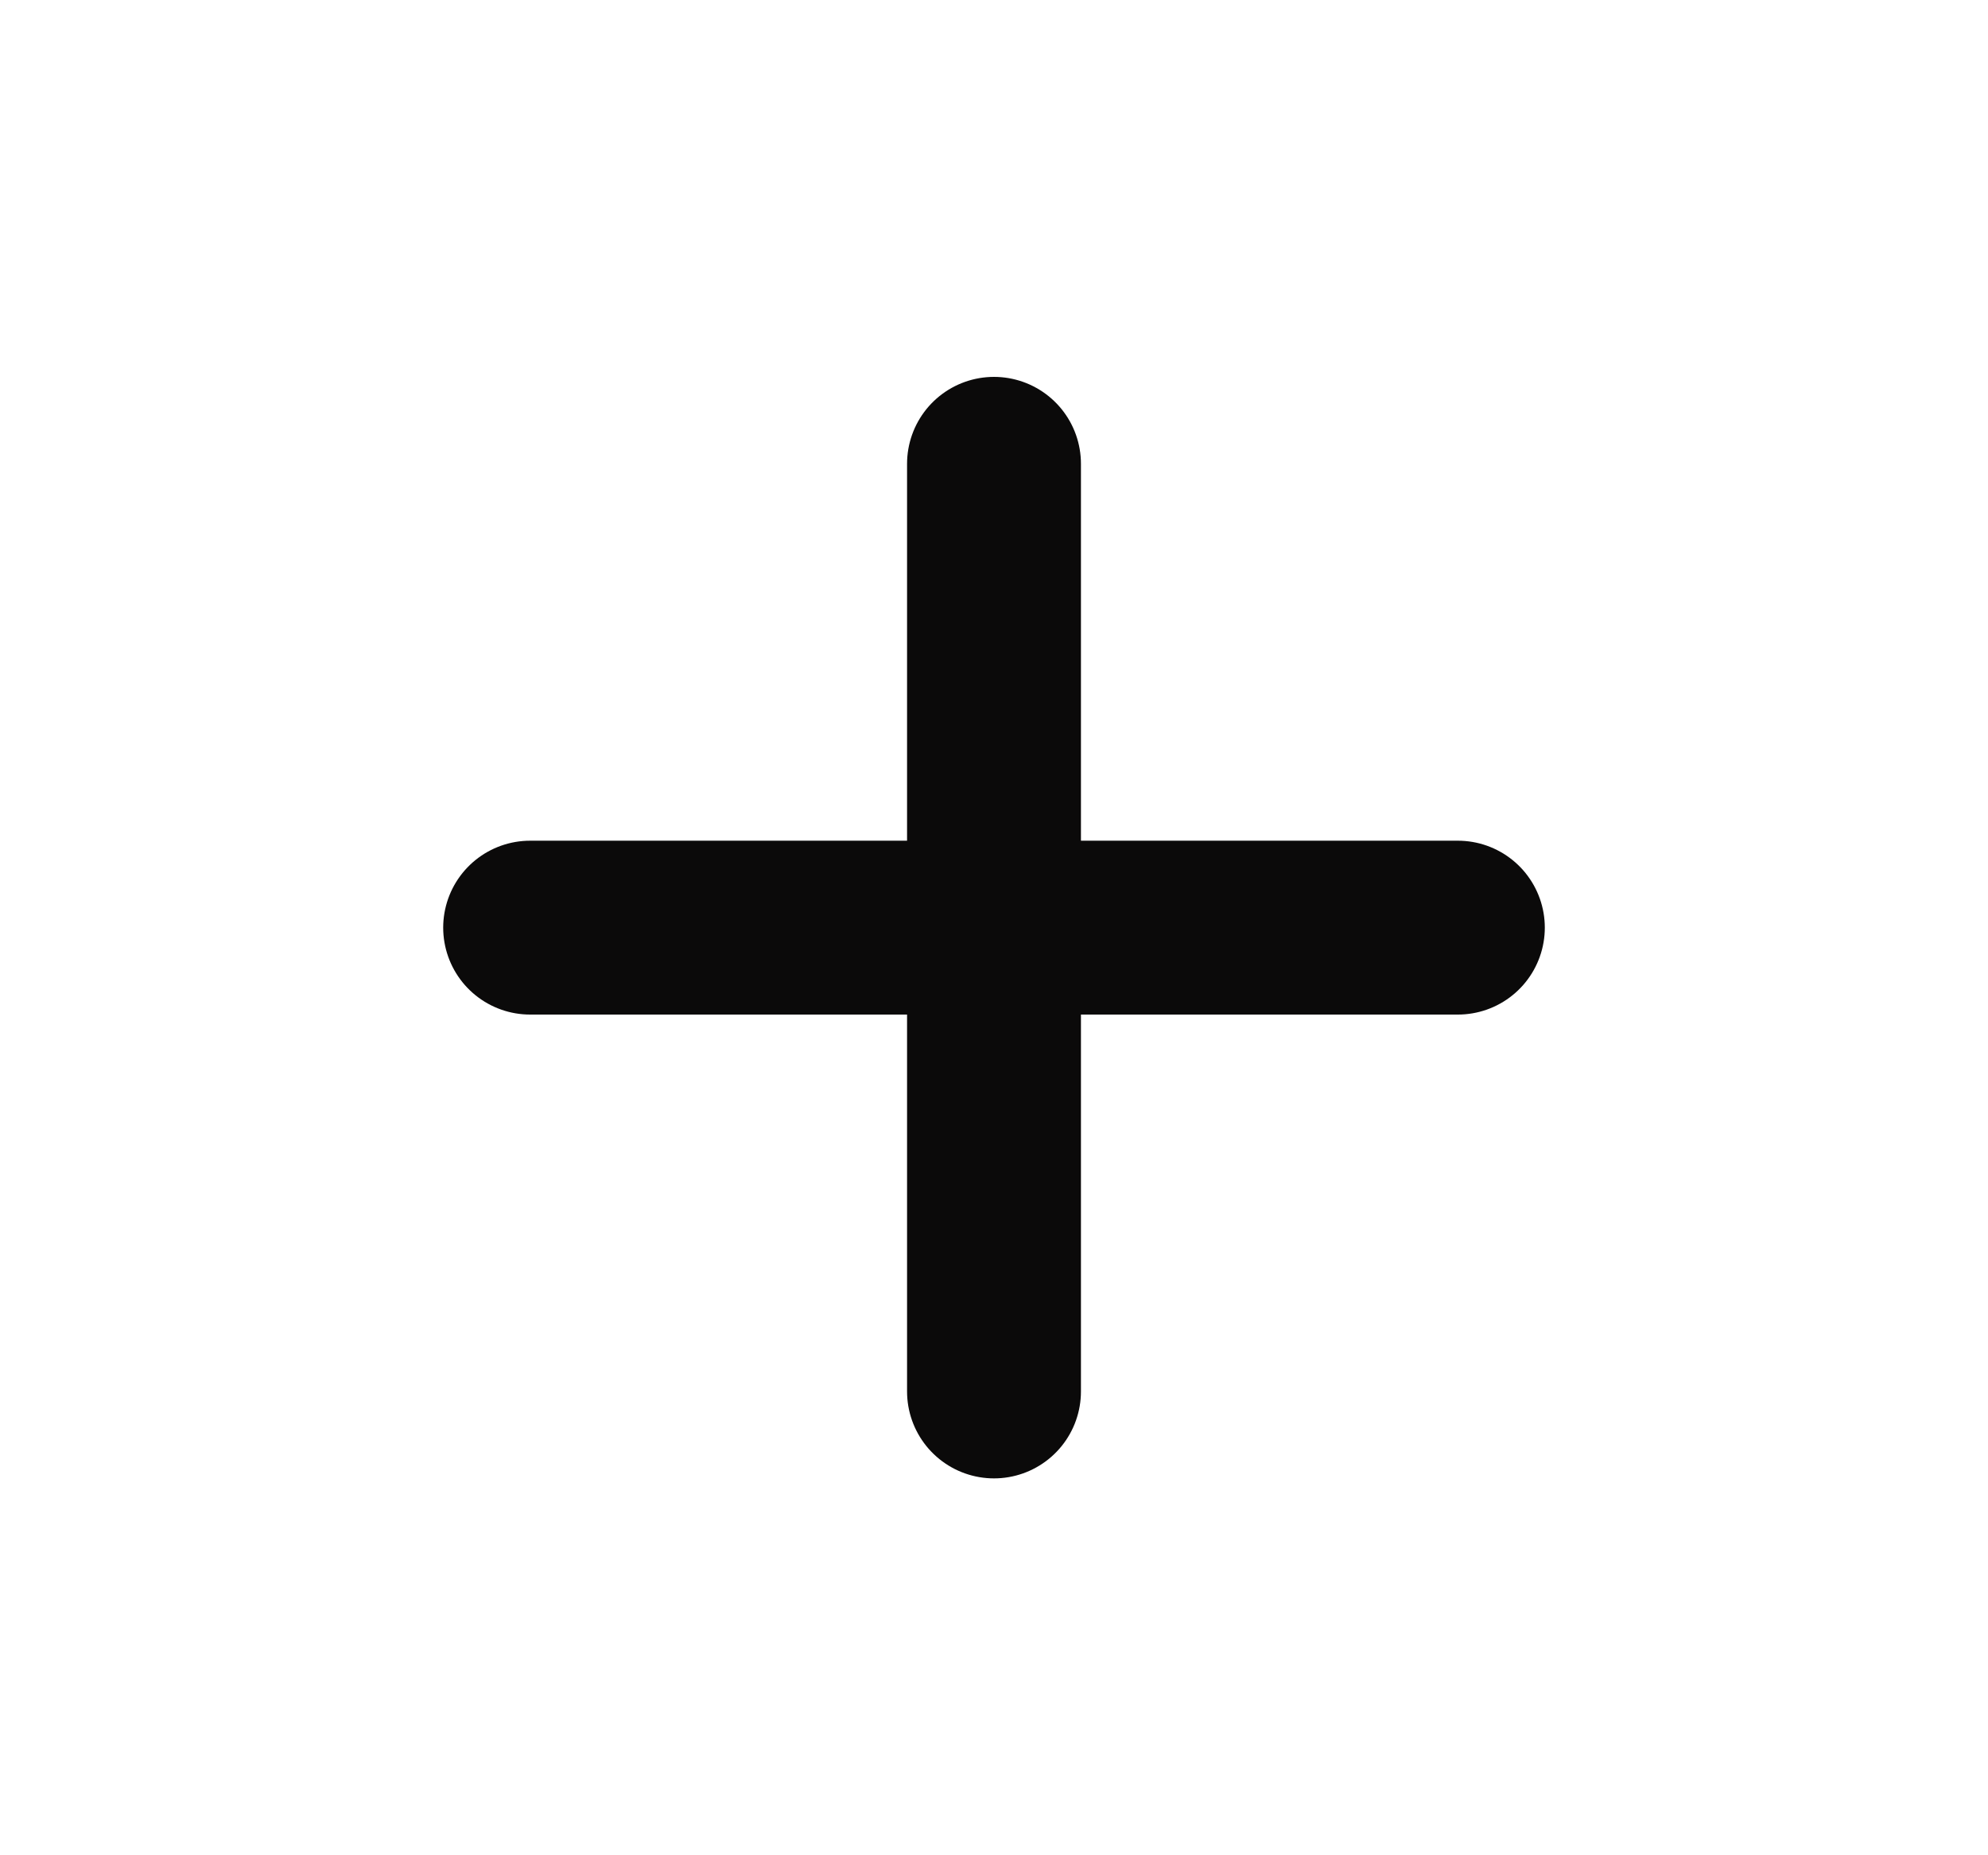 <svg width="15" height="14" viewBox="0 0 15 14" fill="none" xmlns="http://www.w3.org/2000/svg">
<path d="M4 7L11 7" stroke="#0B0A0A" stroke-width="1.312" stroke-linecap="round" stroke-linejoin="round"/>
<path d="M7.5 10.5L7.5 3.5" stroke="#0B0A0A" stroke-width="1.312" stroke-linecap="round" stroke-linejoin="round"/>
</svg>
